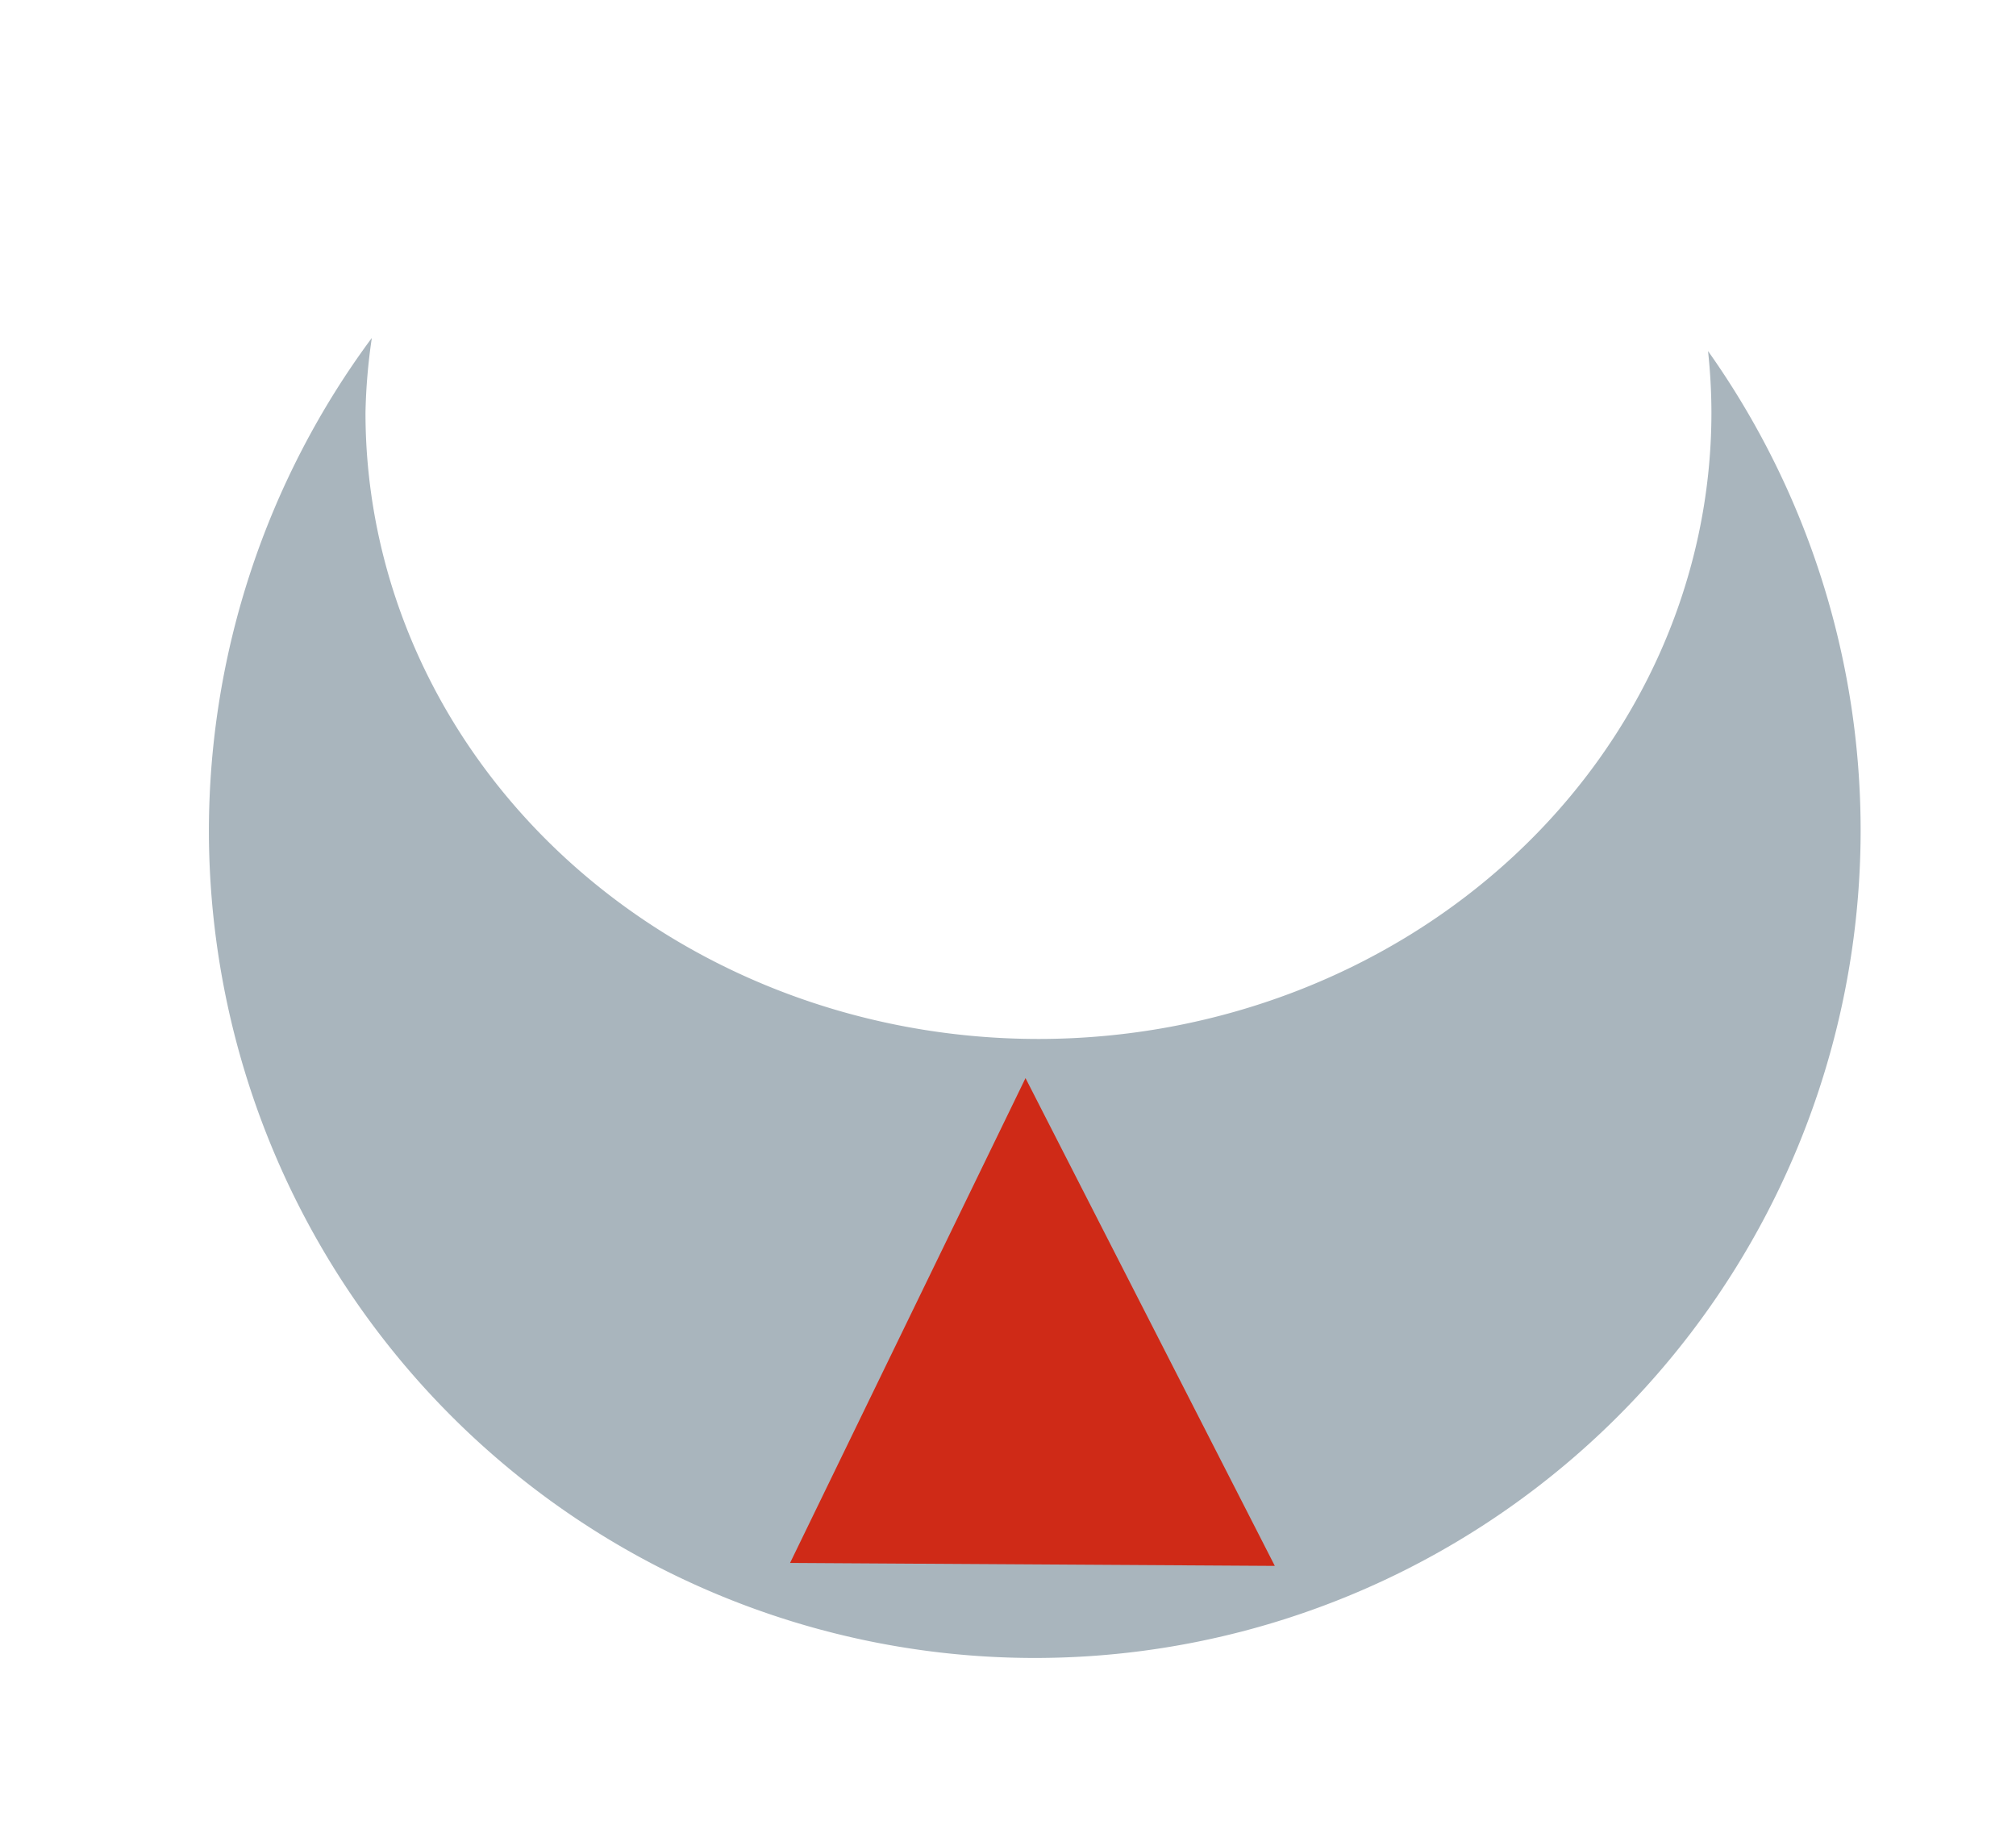 <?xml version="1.0" encoding="UTF-8" standalone="no"?>
<svg
   version="1.1"
   width="46.4"
   height="42"
   id="svg368"
   sodipodi:docname="WF.svg"
   inkscape:version="1.1 (c68e22c387, 2021-05-23)"
   inkscape:export-filename="G:\Occult Library\Pez_ESDSol_w.png"
   inkscape:export-xdpi="800.01001"
   inkscape:export-ydpi="800.01001"
   xmlns:inkscape="http://www.inkscape.org/namespaces/inkscape"
   xmlns:sodipodi="http://sodipodi.sourceforge.net/DTD/sodipodi-0.dtd"
   xmlns="http://www.w3.org/2000/svg"
   xmlns:svg="http://www.w3.org/2000/svg">
  <defs
     id="defs372">
    <filter
       id="mask-powermask-path-effect1604_inverse"
       inkscape:label="filtermask-powermask-path-effect1604"
       style="color-interpolation-filters:sRGB"
       height="100"
       width="100"
       x="-50"
       y="-50">
      <feColorMatrix
         id="mask-powermask-path-effect1604_primitive1"
         values="1"
         type="saturate"
         result="fbSourceGraphic" />
      <feColorMatrix
         id="mask-powermask-path-effect1604_primitive2"
         values="-1 0 0 0 1 0 -1 0 0 1 0 0 -1 0 1 0 0 0 1 0 "
         in="fbSourceGraphic" />
    </filter>
  </defs>
  <sodipodi:namedview
     id="namedview370"
     pagecolor="#ffffff"
     bordercolor="#666666"
     borderopacity="1.0"
     inkscape:pageshadow="2"
     inkscape:pageopacity="0.0"
     inkscape:pagecheckerboard="0"
     showgrid="false"
     inkscape:zoom="4.12"
     inkscape:cx="-21.723301"
     inkscape:cy="13.713592"
     inkscape:window-width="2560"
     inkscape:window-height="1009"
     inkscape:window-x="-8"
     inkscape:window-y="-8"
     inkscape:window-maximized="1"
     inkscape:current-layer="svg368" />
  <rect
     style="fill:none;fill-opacity:1;stroke:none;stroke-width:3.78;stroke-linecap:round;stroke-linejoin:round;paint-order:markers fill stroke"
     id="rect14056-2-7-6-9"
     width="46.4"
     height="42"
     x="0"
     y="0" />
  <path
     id="path1448-9"
     style="fill:#a9b5bd;fill-opacity:1;stroke-width:3.78;stroke-linecap:round;stroke-linejoin:round;paint-order:markers fill stroke"
     d="M 8.558,7.777 A 19.008,19.051 0 0 0 4.808,19.107 19.008,19.051 0 0 0 23.816,38.157 19.008,19.051 0 0 0 42.824,19.107 19.008,19.051 0 0 0 39.312,8.079 15.489,14.417 0 0 1 39.39,9.495 15.489,14.417 0 0 1 23.9,23.911 15.489,14.417 0 0 1 8.412,9.495 15.489,14.417 0 0 1 8.558,7.777 Z" />
  <path
     style="fill:#cf2a17;fill-opacity:1;stroke:none;stroke-width:0.375px;stroke-linecap:butt;stroke-linejoin:miter;stroke-opacity:1"
     d="m 23.603,24.812 5.738,11.226 -11.157,-0.068 z"
     id="path1424-6-0-4" />
</svg>
